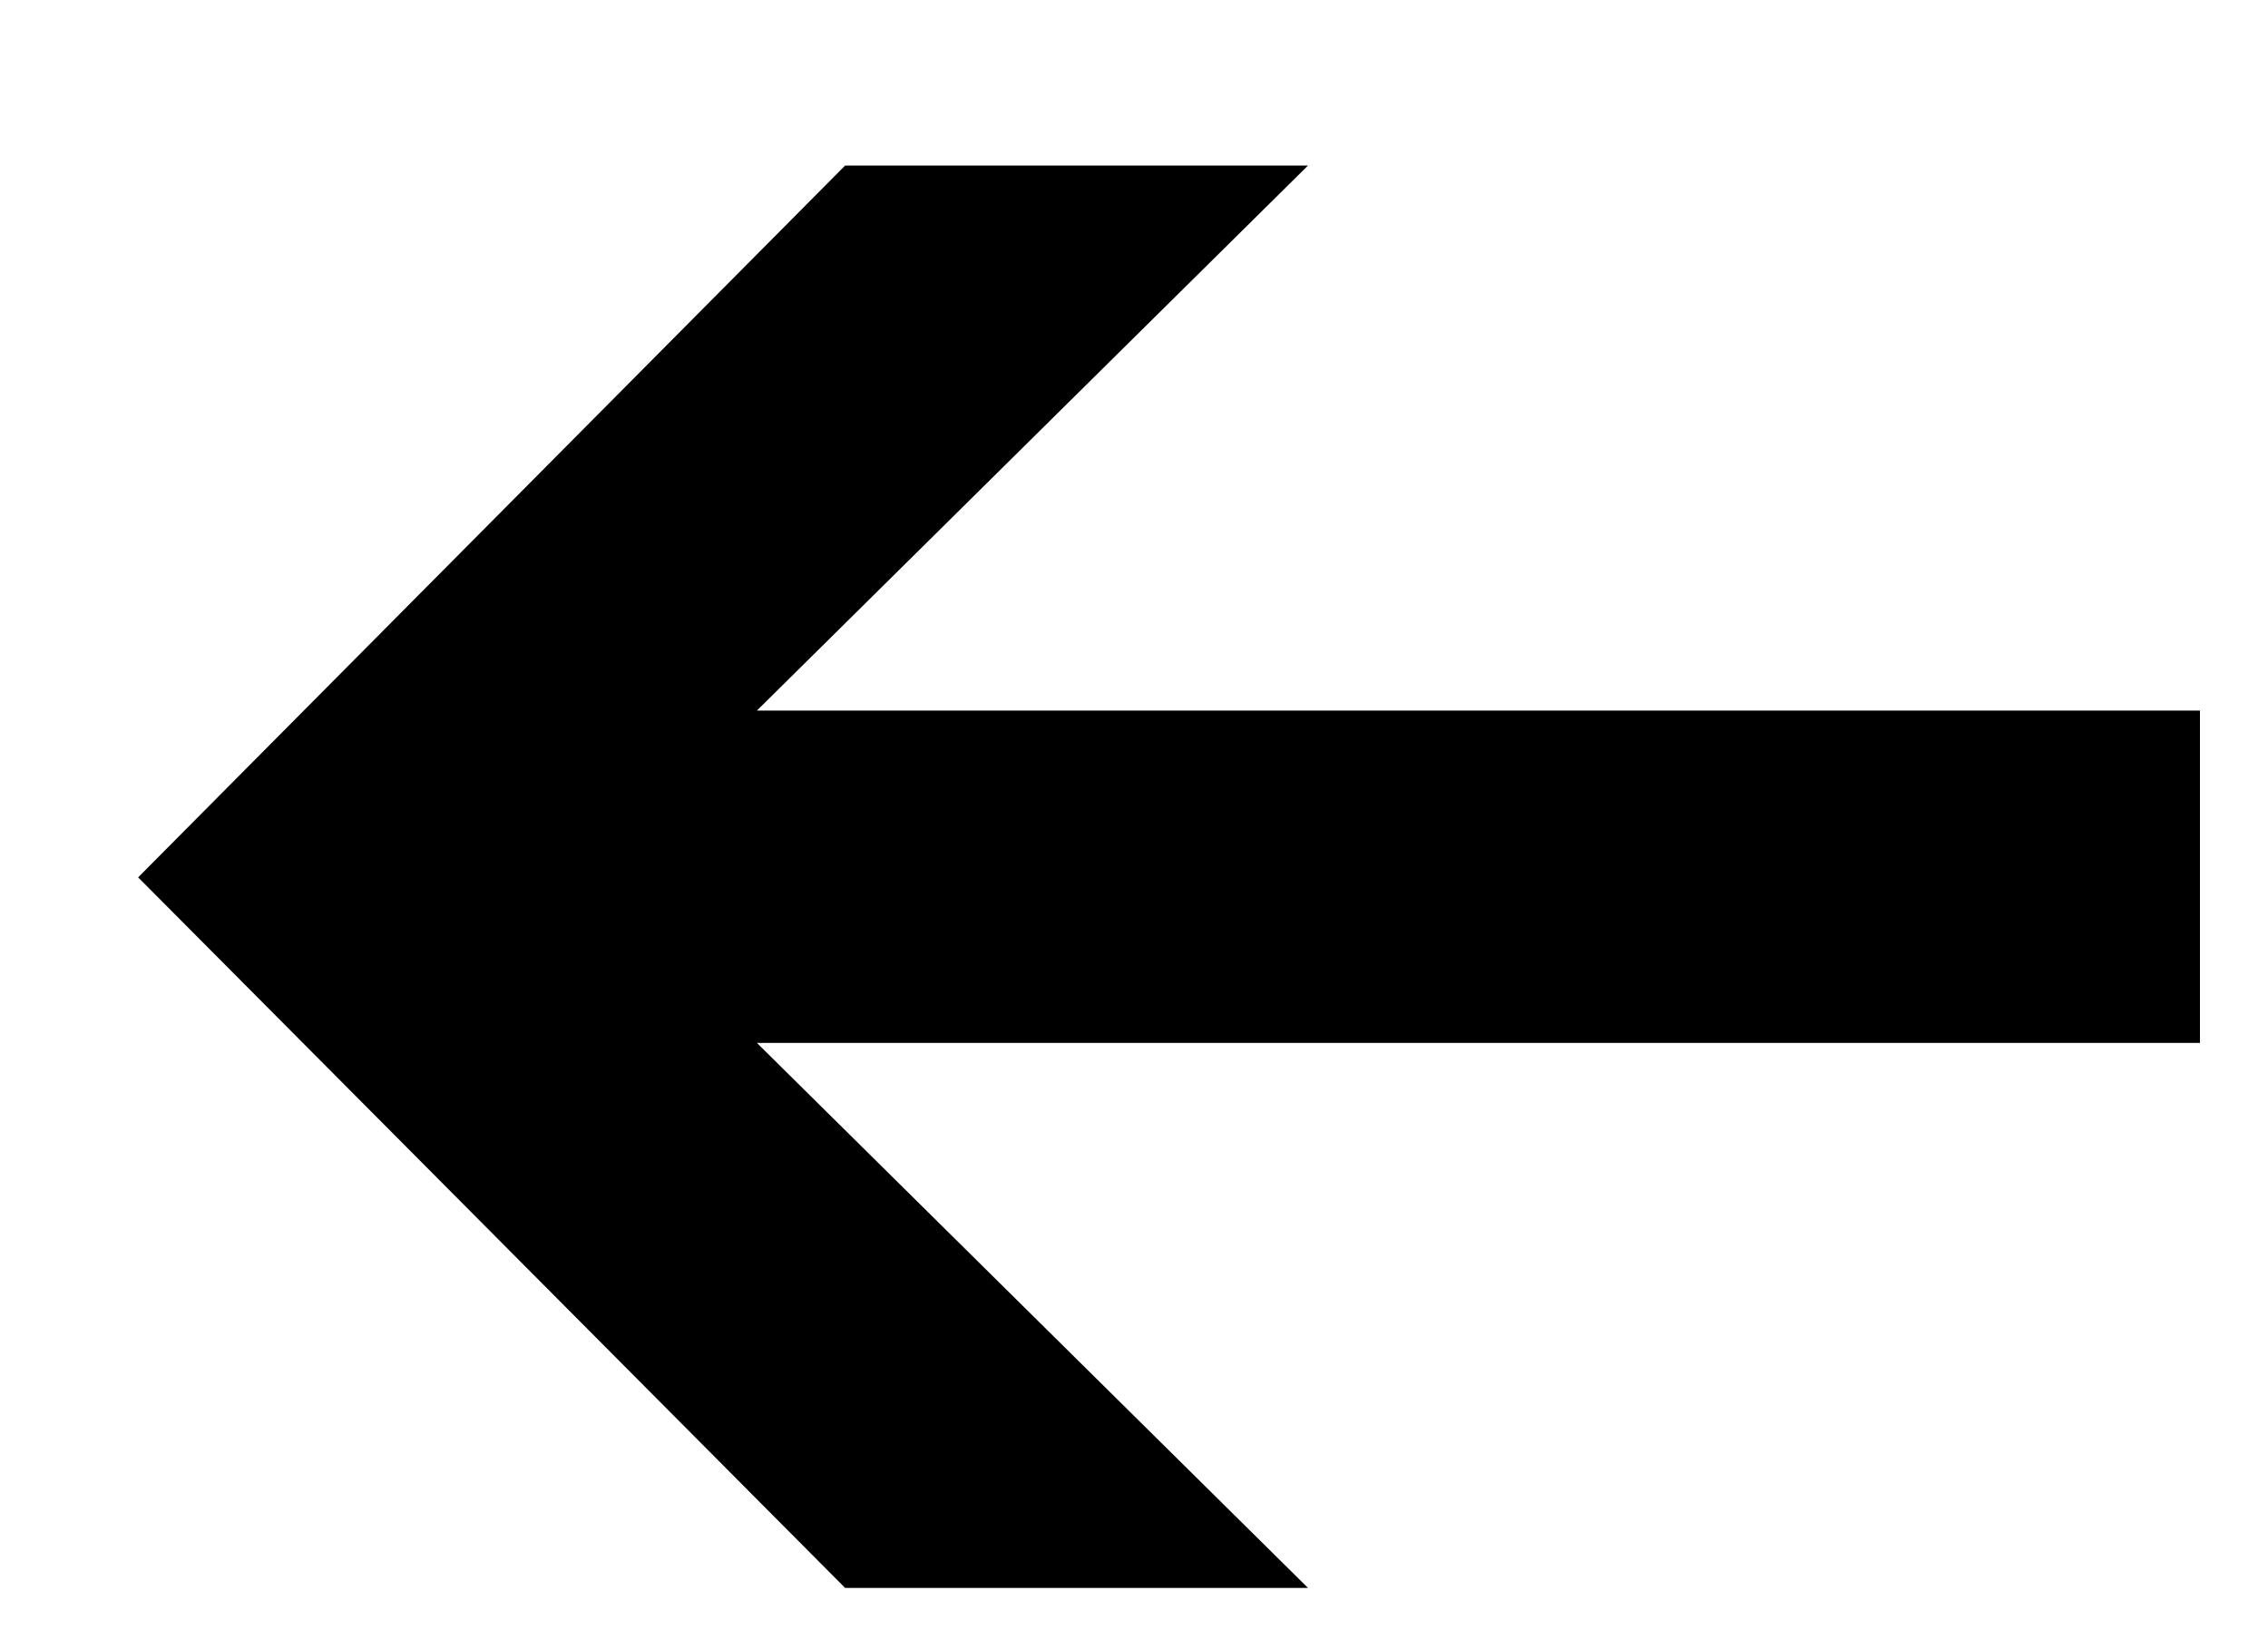 <?xml version="1.0" encoding="UTF-8"?>
<svg width="11px" height="8px" viewBox="0 0 11 8" version="1.1" xmlns="http://www.w3.org/2000/svg" xmlns:xlink="http://www.w3.org/1999/xlink">

    <g id="Page-1" stroke="none" stroke-width="1" fill="none" fill-rule="evenodd">
        <g id="view-more-white-revert" transform="translate(5.5, 4) rotate(180) translate(-5.5, -4) translate(-0, 0)" fill="#000000" fill-rule="nonzero">
            <polygon id="➔-copy-2" points="10.33 3.744 6.901 7.197 4.656 7.197 7.329 4.553 0.33 4.553 0.33 2.941 7.329 2.941 4.656 0.297 6.901 0.297"></polygon>
        </g>
    </g>
</svg>
